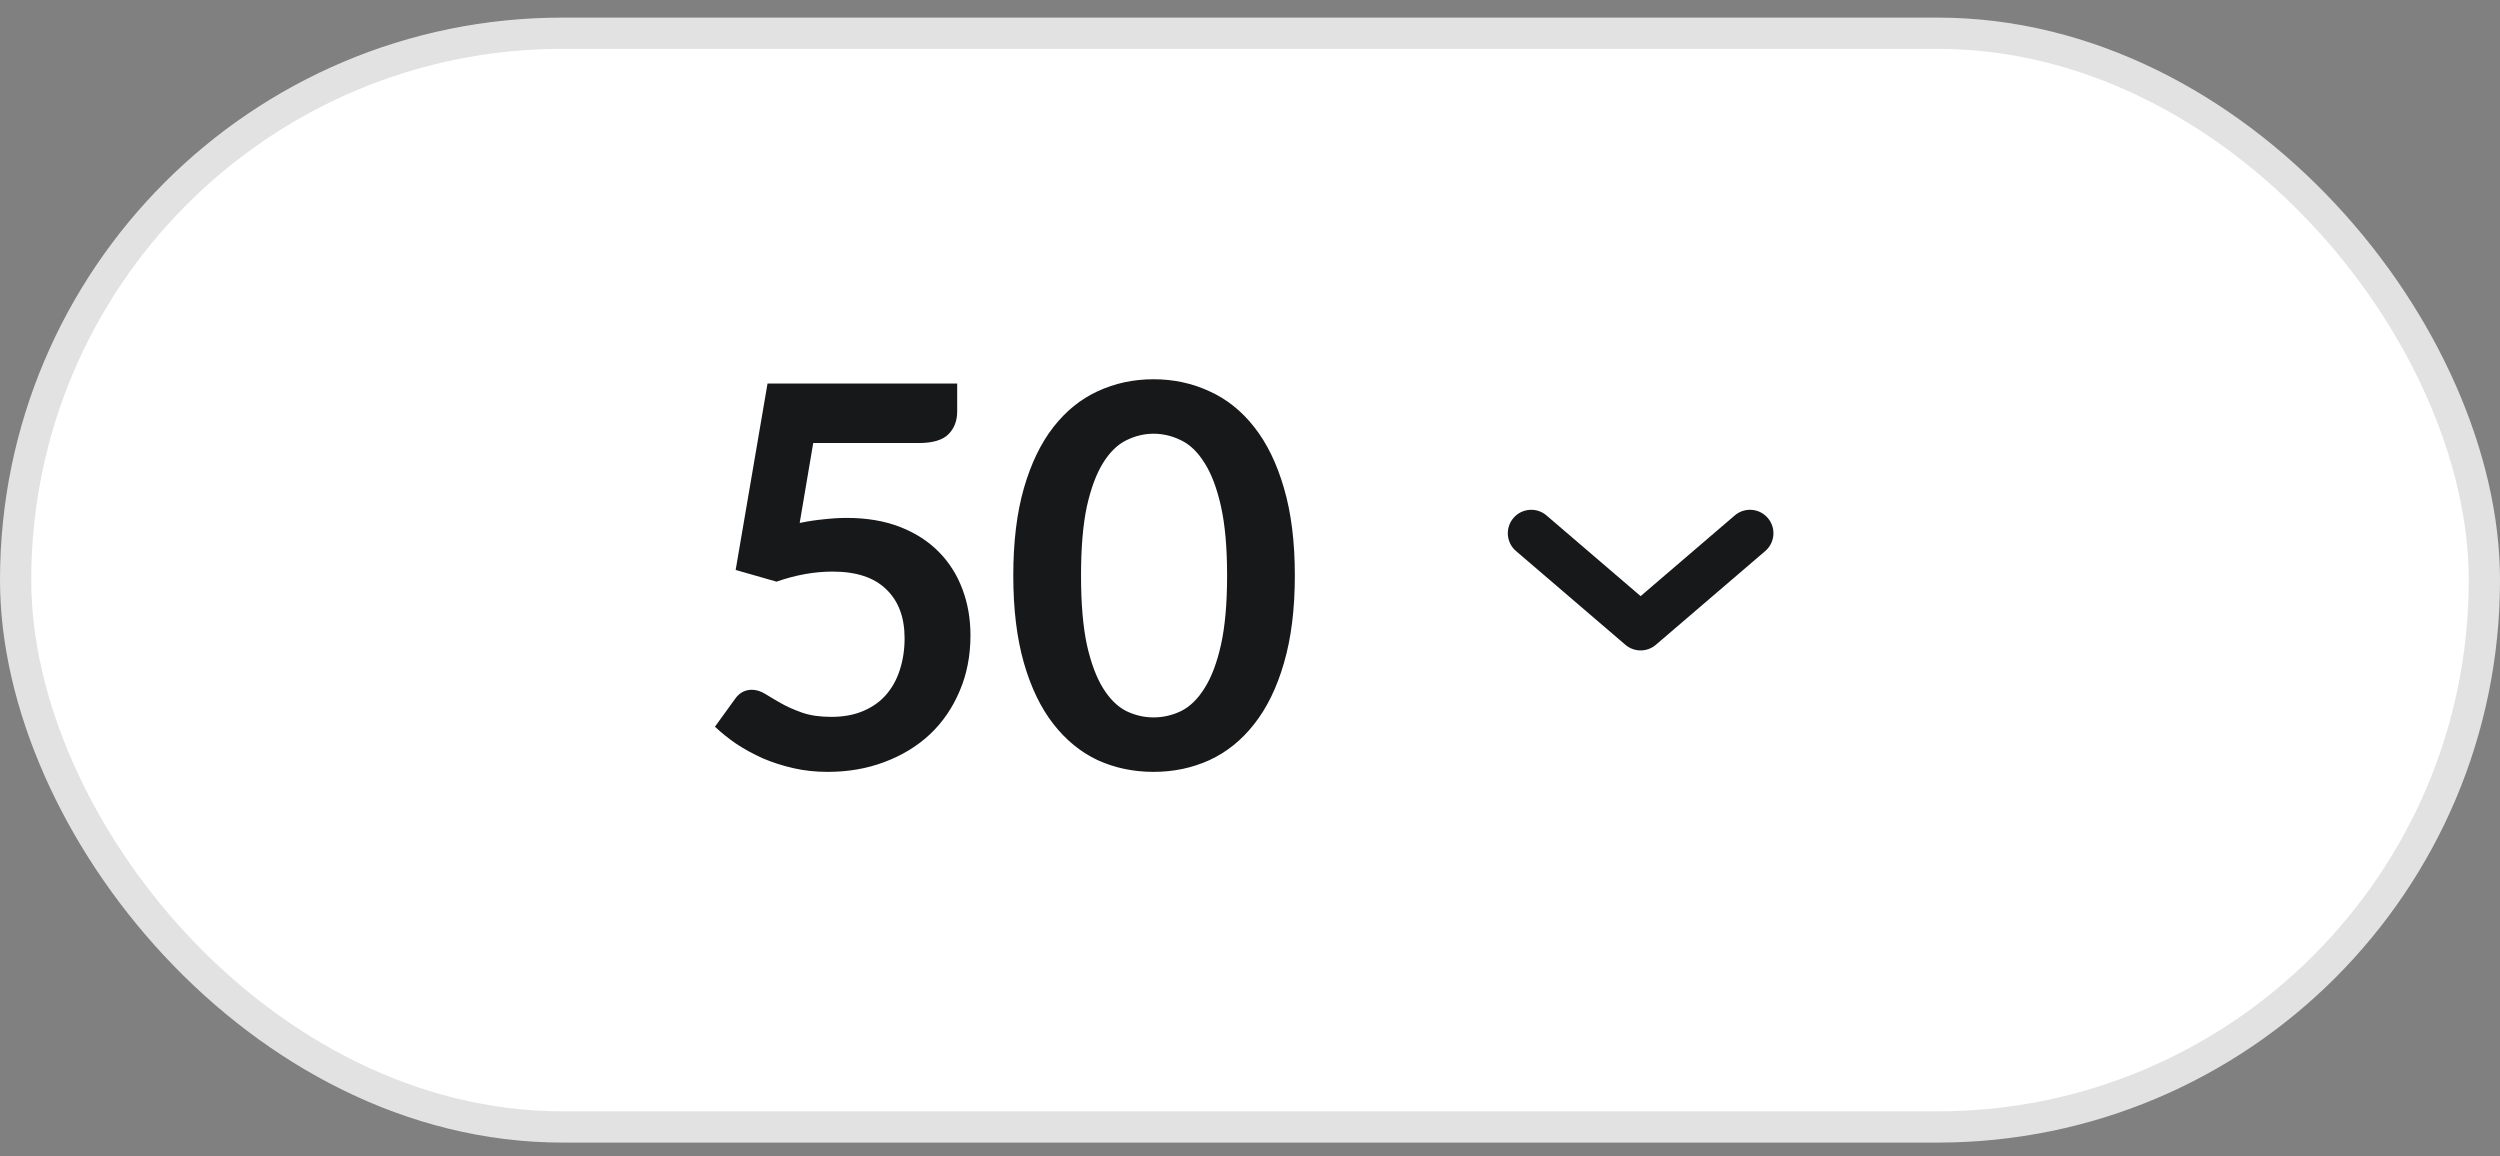 <svg width="80" height="37" viewBox="0 0 80 37" fill="none" xmlns="http://www.w3.org/2000/svg">
<rect x="0" y="0" width="80" height="37" fill="#808080" stroke="none"/>
<rect x="0.5" y="1.063" width="79" height="35" rx="17.5" fill="white" stroke="#E2E2E2"/>
<path d="M25.59 16.735C25.862 16.678 26.122 16.639 26.372 16.616C26.621 16.588 26.862 16.573 27.094 16.573C27.74 16.573 28.31 16.67 28.803 16.863C29.296 17.055 29.709 17.322 30.044 17.662C30.378 18.002 30.63 18.401 30.8 18.86C30.97 19.313 31.055 19.803 31.055 20.331C31.055 20.982 30.939 21.577 30.707 22.116C30.48 22.654 30.163 23.116 29.755 23.501C29.347 23.881 28.862 24.175 28.301 24.385C27.746 24.595 27.14 24.7 26.482 24.7C26.097 24.7 25.731 24.66 25.386 24.581C25.04 24.501 24.714 24.396 24.408 24.266C24.108 24.13 23.827 23.977 23.567 23.807C23.312 23.631 23.082 23.447 22.878 23.255L23.524 22.362C23.66 22.169 23.839 22.073 24.06 22.073C24.201 22.073 24.346 22.118 24.493 22.209C24.64 22.3 24.808 22.399 24.995 22.506C25.187 22.614 25.411 22.713 25.666 22.804C25.927 22.895 26.238 22.94 26.601 22.94C26.986 22.94 27.326 22.878 27.621 22.753C27.916 22.628 28.16 22.456 28.352 22.235C28.55 22.008 28.698 21.741 28.794 21.436C28.896 21.124 28.947 20.787 28.947 20.424C28.947 19.755 28.752 19.234 28.361 18.86C27.975 18.48 27.403 18.291 26.644 18.291C26.06 18.291 25.462 18.398 24.85 18.613L23.541 18.239L24.561 12.273H30.63V13.165C30.63 13.465 30.537 13.709 30.35 13.896C30.163 14.083 29.845 14.177 29.398 14.177H26.023L25.59 16.735ZM41.435 18.418C41.435 19.489 41.319 20.421 41.087 21.215C40.86 22.002 40.542 22.654 40.135 23.169C39.732 23.685 39.253 24.07 38.698 24.326C38.148 24.575 37.553 24.7 36.913 24.7C36.273 24.7 35.678 24.575 35.128 24.326C34.584 24.07 34.111 23.685 33.709 23.169C33.306 22.654 32.992 22.002 32.765 21.215C32.538 20.421 32.425 19.489 32.425 18.418C32.425 17.341 32.538 16.409 32.765 15.621C32.992 14.834 33.306 14.182 33.709 13.666C34.111 13.151 34.584 12.768 35.128 12.519C35.678 12.264 36.273 12.136 36.913 12.136C37.553 12.136 38.148 12.264 38.698 12.519C39.253 12.768 39.732 13.151 40.135 13.666C40.542 14.182 40.86 14.834 41.087 15.621C41.319 16.409 41.435 17.341 41.435 18.418ZM39.267 18.418C39.267 17.528 39.202 16.792 39.072 16.208C38.942 15.624 38.766 15.16 38.545 14.814C38.33 14.468 38.08 14.227 37.797 14.091C37.514 13.95 37.219 13.879 36.913 13.879C36.613 13.879 36.321 13.95 36.038 14.091C35.76 14.227 35.513 14.468 35.298 14.814C35.083 15.16 34.91 15.624 34.779 16.208C34.655 16.792 34.593 17.528 34.593 18.418C34.593 19.308 34.655 20.044 34.779 20.628C34.91 21.212 35.083 21.676 35.298 22.022C35.513 22.368 35.76 22.611 36.038 22.753C36.321 22.889 36.613 22.957 36.913 22.957C37.219 22.957 37.514 22.889 37.797 22.753C38.08 22.611 38.33 22.368 38.545 22.022C38.766 21.676 38.942 21.212 39.072 20.628C39.202 20.044 39.267 19.308 39.267 18.418Z" fill="#17181A"/>
<path fill-rule="evenodd" clip-rule="evenodd" d="M48.431 16.575C48.7 16.261 49.174 16.224 49.488 16.494L52.5 19.076L55.512 16.494C55.826 16.224 56.3 16.261 56.569 16.575C56.839 16.89 56.803 17.363 56.488 17.633L52.988 20.633C52.707 20.874 52.293 20.874 52.012 20.633L48.512 17.633C48.197 17.363 48.161 16.89 48.431 16.575Z" fill="#17181A"/>
</svg>
